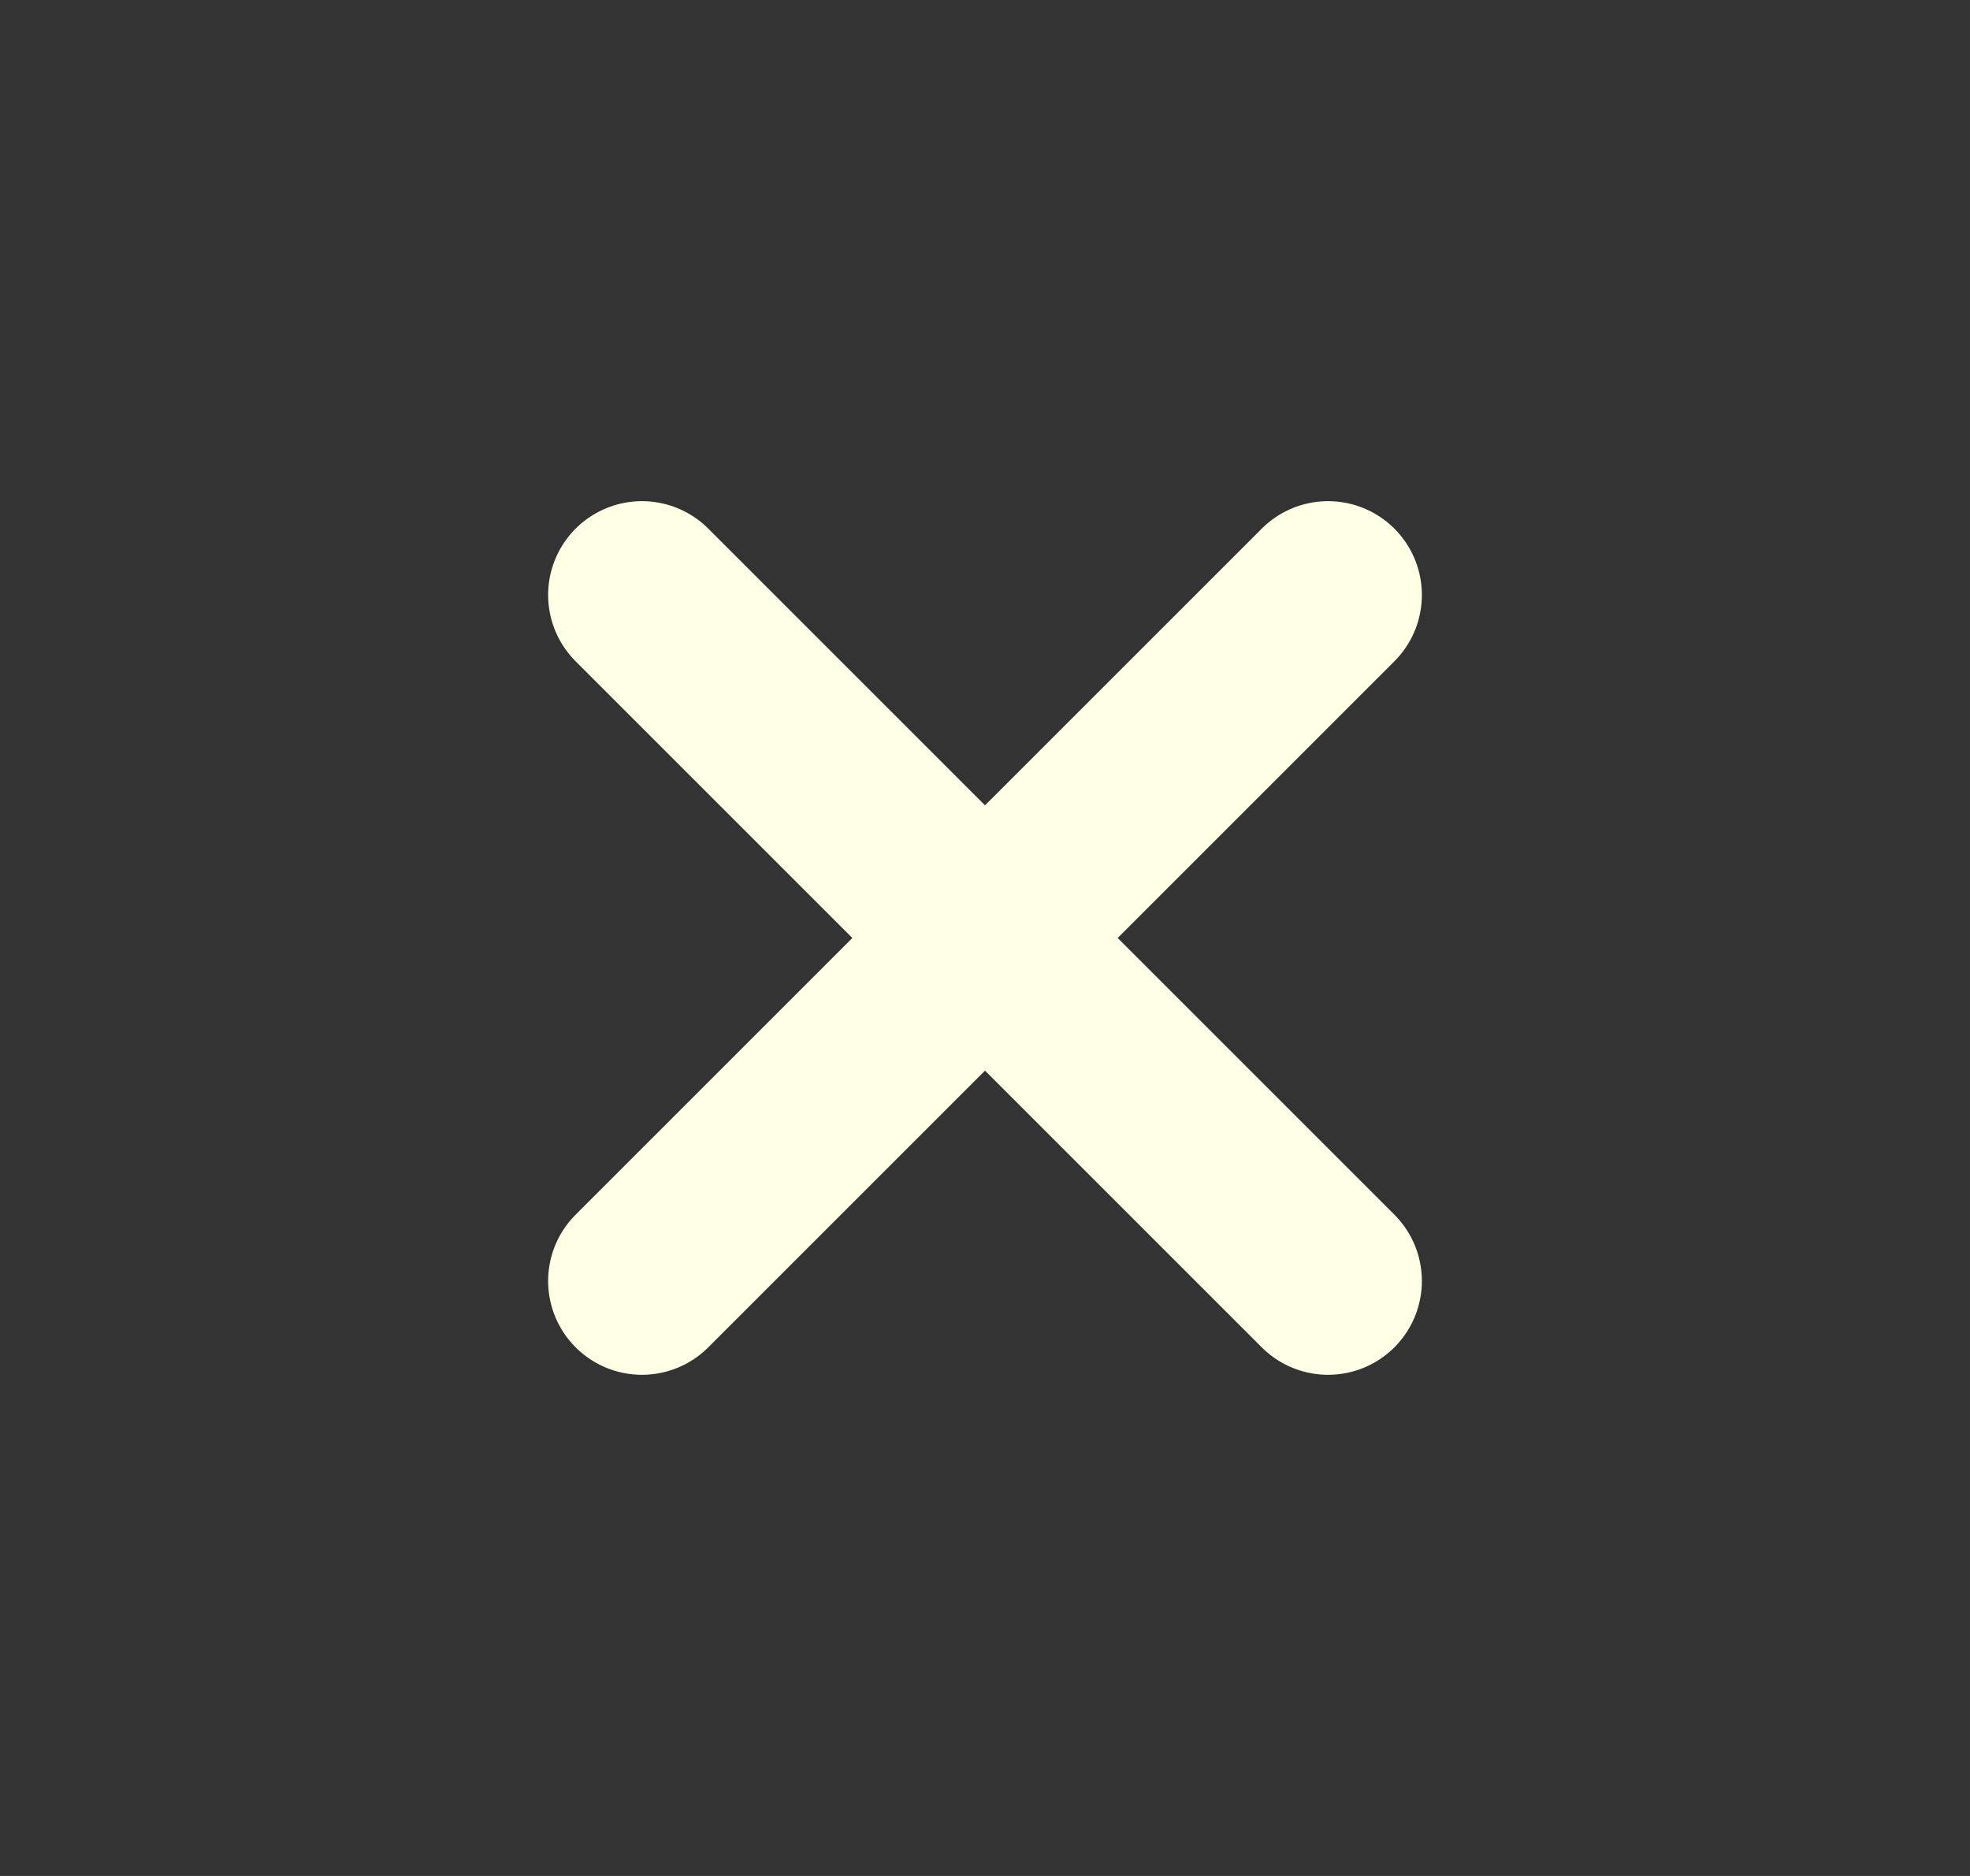 <svg width="21" height="20" viewBox="0 0 21 20" fill="none" xmlns="http://www.w3.org/2000/svg">
<rect x="0" y="0" width="21" height="20" fill="#333333" stroke="none"/>
<g id="cancel (1)">
<path id="Vector" d="M6.843 13.657L14.157 6.343M6.843 6.343L14.157 13.657" stroke="#FFFFE6" stroke-width="2" stroke-miterlimit="10" stroke-linecap="round" stroke-linejoin="round"/>
</g>
</svg>
